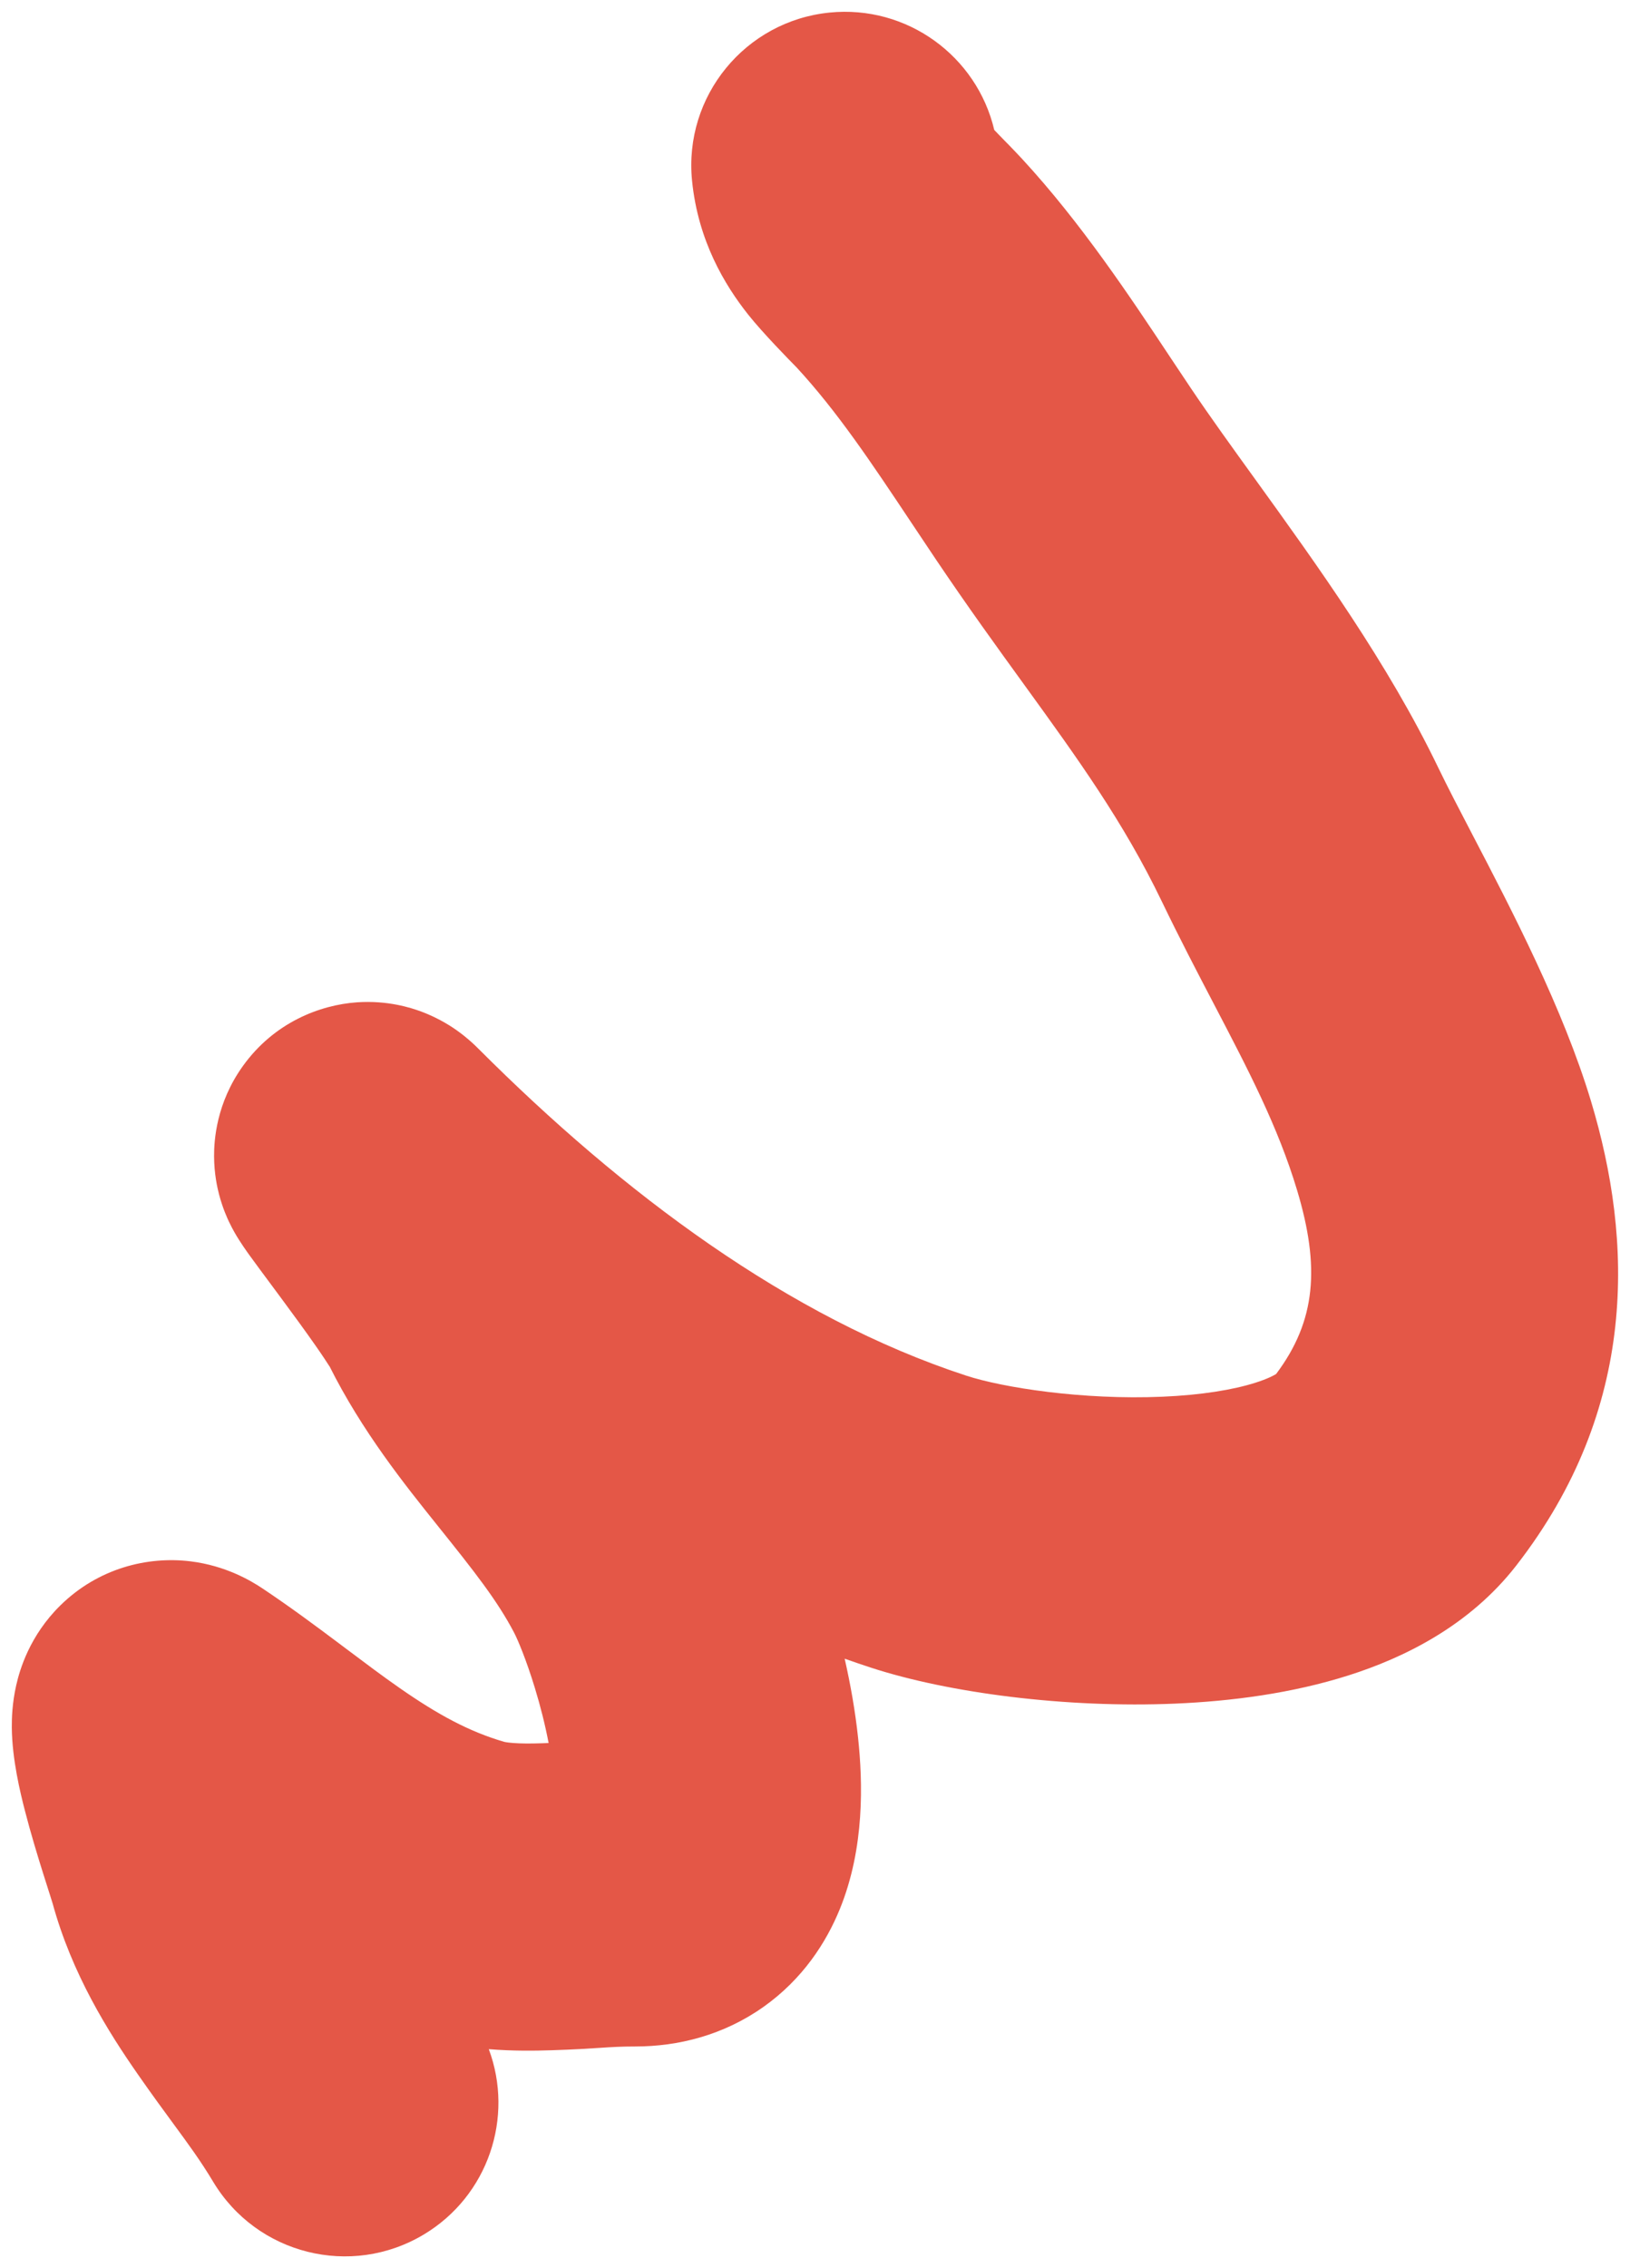 <svg width="69" height="96" viewBox="0 0 69 96" fill="none" xmlns="http://www.w3.org/2000/svg">
<path fill-rule="evenodd" clip-rule="evenodd" d="M62.327 35.322C61.772 34.258 61.274 33.302 60.887 32.499C58.754 28.07 55.742 23.899 53.138 20.29C52.147 18.917 51.214 17.625 50.411 16.431C50.133 16.017 49.843 15.581 49.542 15.128C47.833 12.551 45.764 9.433 43.272 6.731C43.068 6.51 42.872 6.307 42.708 6.138C42.621 6.05 42.556 5.983 42.497 5.923C42.422 5.846 42.358 5.78 42.274 5.694C42.2 5.618 42.139 5.554 42.088 5.499C41.351 2.376 38.397 0.204 35.117 0.532C31.545 0.889 28.938 4.074 29.295 7.646C29.55 10.201 30.687 12.071 31.663 13.305C32.281 14.087 33.457 15.282 33.679 15.508C33.701 15.53 33.714 15.542 33.716 15.545C35.446 17.421 36.861 19.544 38.587 22.135C38.92 22.635 39.264 23.151 39.624 23.687C40.96 25.672 42.197 27.381 43.344 28.964C45.633 32.126 47.559 34.786 49.175 38.141C49.945 39.739 50.692 41.169 51.391 42.506C52.849 45.298 54.097 47.686 54.904 50.365C55.884 53.618 55.712 55.9 54.02 58.154C53.928 58.212 53.67 58.356 53.145 58.523C52.191 58.826 50.845 59.046 49.204 59.116C45.835 59.26 42.456 58.733 40.895 58.222C33.388 55.766 26.355 50.494 20.258 44.393C20.188 44.322 20.044 44.18 19.859 44.02C19.768 43.941 19.598 43.797 19.373 43.636L19.366 43.63C19.225 43.53 18.651 43.117 17.817 42.809C17.41 42.659 16.416 42.332 15.11 42.423C13.551 42.533 11.609 43.268 10.28 45.122C9.157 46.688 9.06 48.261 9.062 48.933C9.065 49.685 9.199 50.269 9.273 50.554C9.425 51.137 9.625 51.567 9.692 51.708C9.784 51.904 9.87 52.059 9.921 52.15C10.16 52.574 10.477 53.011 10.575 53.147C10.582 53.156 10.588 53.164 10.593 53.171C10.818 53.483 11.145 53.923 11.485 54.381C11.624 54.569 11.766 54.759 11.903 54.945C12.41 55.631 12.927 56.336 13.354 56.948C13.675 57.407 13.845 57.672 13.914 57.78C13.955 57.844 13.961 57.853 13.942 57.814C15.324 60.581 17.143 62.849 18.511 64.556L18.563 64.621C20.067 66.497 21.057 67.748 21.768 69.113C21.909 69.383 22.27 70.224 22.643 71.447C22.88 72.223 23.081 73.022 23.223 73.773C23.132 73.777 23.042 73.78 22.951 73.783C22.433 73.8 22.046 73.796 21.747 73.774C21.46 73.754 21.343 73.723 21.342 73.723C21.342 73.723 21.342 73.723 21.343 73.723C19.852 73.29 18.516 72.559 16.924 71.45C16.197 70.944 15.488 70.411 14.659 69.788C14.545 69.702 14.428 69.614 14.309 69.525C13.365 68.817 12.287 68.015 11.113 67.231C10.629 66.909 9.566 66.27 8.069 66.084C6.242 65.858 4.156 66.378 2.561 67.943C1.252 69.227 0.833 70.677 0.685 71.335C0.516 72.082 0.497 72.727 0.5 73.118C0.512 74.473 0.865 75.903 1.057 76.646C1.301 77.594 1.596 78.562 1.825 79.29C1.91 79.56 1.992 79.819 2.06 80.031C2.083 80.104 2.105 80.172 2.124 80.232C2.2 80.471 2.224 80.552 2.224 80.552C2.225 80.552 2.223 80.545 2.22 80.535C3.044 83.558 4.583 85.998 5.851 87.818C6.439 88.661 6.918 89.314 7.337 89.884C7.988 90.771 8.492 91.456 9.023 92.342C10.869 95.421 14.861 96.421 17.94 94.575C20.671 92.938 21.767 89.611 20.691 86.731C21.71 86.813 22.638 86.8 23.377 86.776C24.331 86.745 24.91 86.707 25.383 86.676C25.894 86.642 26.281 86.617 26.887 86.617C28.705 86.617 30.622 86.143 32.321 84.94C33.985 83.76 34.98 82.205 35.553 80.796C36.606 78.209 36.525 75.436 36.322 73.537C36.204 72.433 36.006 71.305 35.756 70.204C36.119 70.333 36.485 70.457 36.852 70.578C40.149 71.656 45.122 72.303 49.759 72.105C52.12 72.004 54.69 71.673 57.087 70.91C59.409 70.172 62.191 68.827 64.184 66.263C69.369 59.59 69.123 52.495 67.351 46.614C66.168 42.686 63.993 38.517 62.327 35.322ZM21.027 45.412C21.027 45.411 21.031 45.417 21.04 45.431C21.032 45.419 21.027 45.412 21.027 45.412Z" fill="#E45747"/>
</svg>

